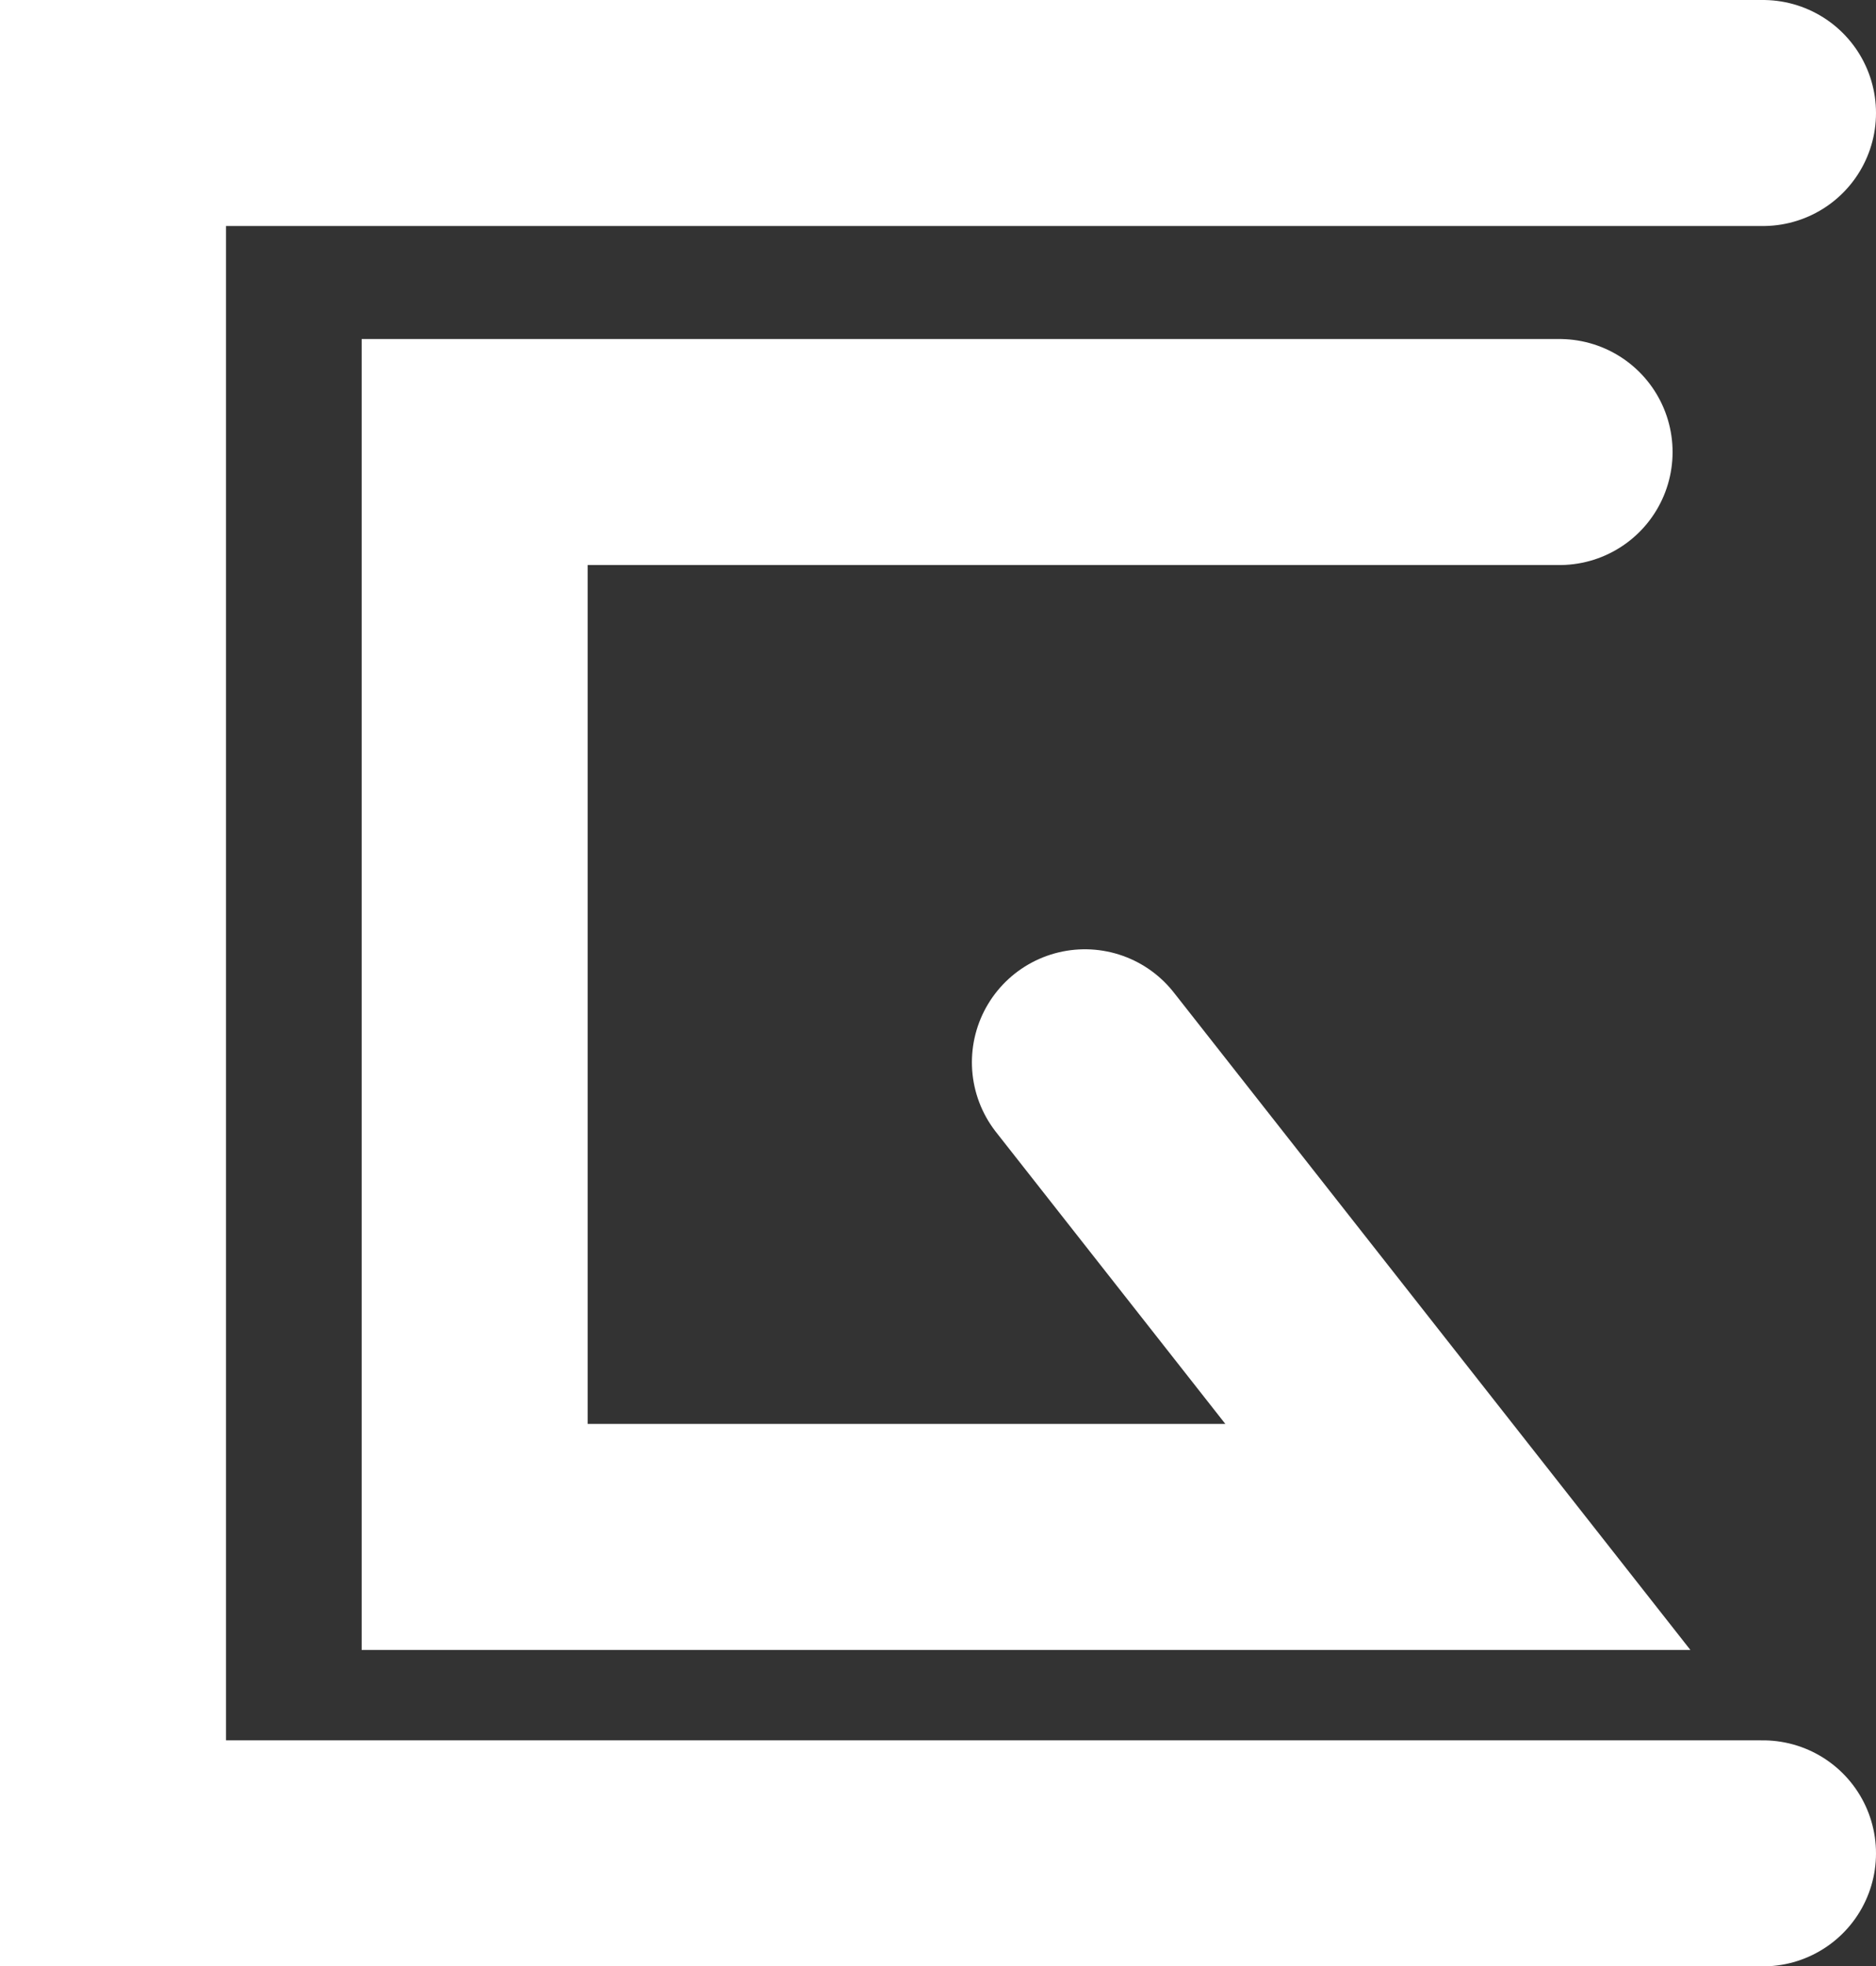 <svg width="166" height="174" viewBox="0 0 166 174" fill="none" xmlns="http://www.w3.org/2000/svg">
<rect x="0" y="0" width="166" height="174" fill="#333333" stroke="none"/>
<path d="M156 10H10V164H156M138 40H42V136H129L96 94" stroke="white" stroke-width="20" stroke-linecap="round"/>
</svg>
